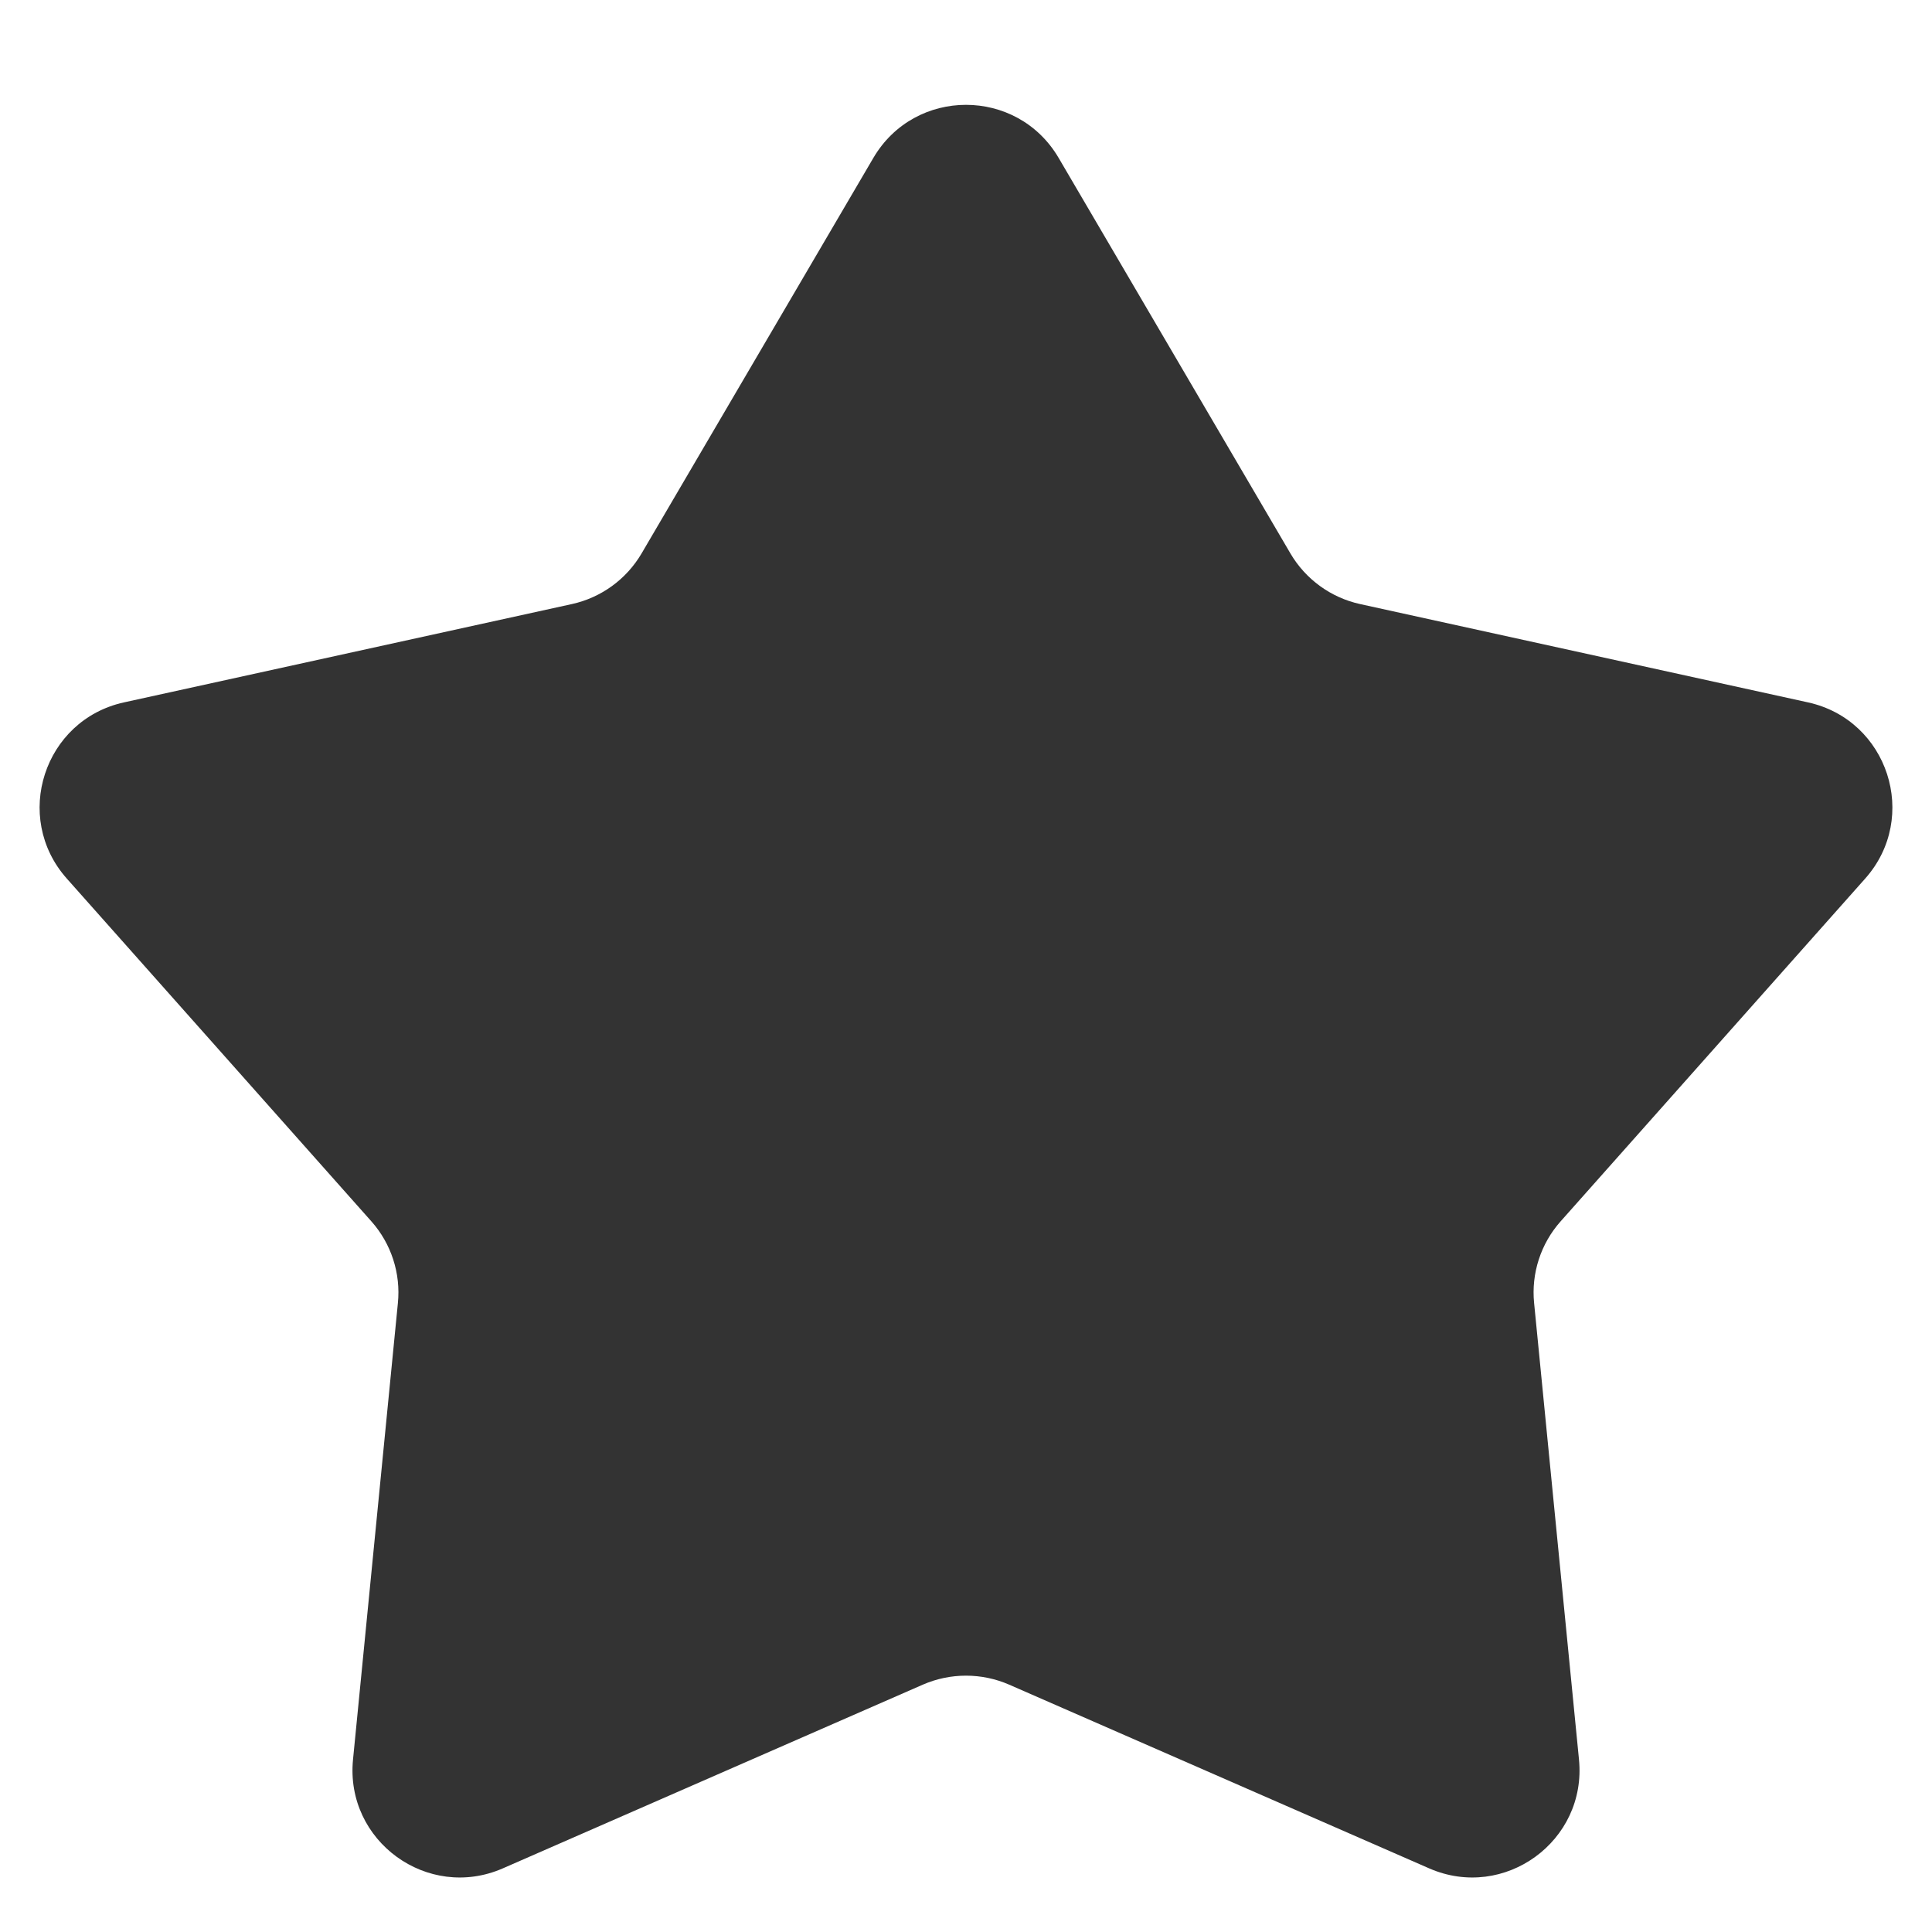 <svg width="18" height="18" viewBox="0 0 18 18" fill="none" xmlns="http://www.w3.org/2000/svg">
<path d="M8.137 1.471C8.524 0.812 9.476 0.812 9.863 1.471L12.023 5.157C12.164 5.397 12.399 5.568 12.672 5.628L16.845 6.544C17.591 6.708 17.885 7.614 17.378 8.185L14.54 11.379C14.355 11.587 14.265 11.864 14.293 12.141L14.711 16.393C14.786 17.153 14.015 17.713 13.315 17.407L9.401 15.695C9.145 15.584 8.855 15.584 8.599 15.695L4.685 17.407C3.985 17.713 3.214 17.153 3.289 16.393L3.707 12.141C3.735 11.864 3.645 11.587 3.46 11.379L0.622 8.185C0.115 7.614 0.409 6.708 1.155 6.544L5.328 5.628C5.601 5.568 5.836 5.397 5.977 5.157L8.137 1.471Z" fill="#333333"/>
</svg>
